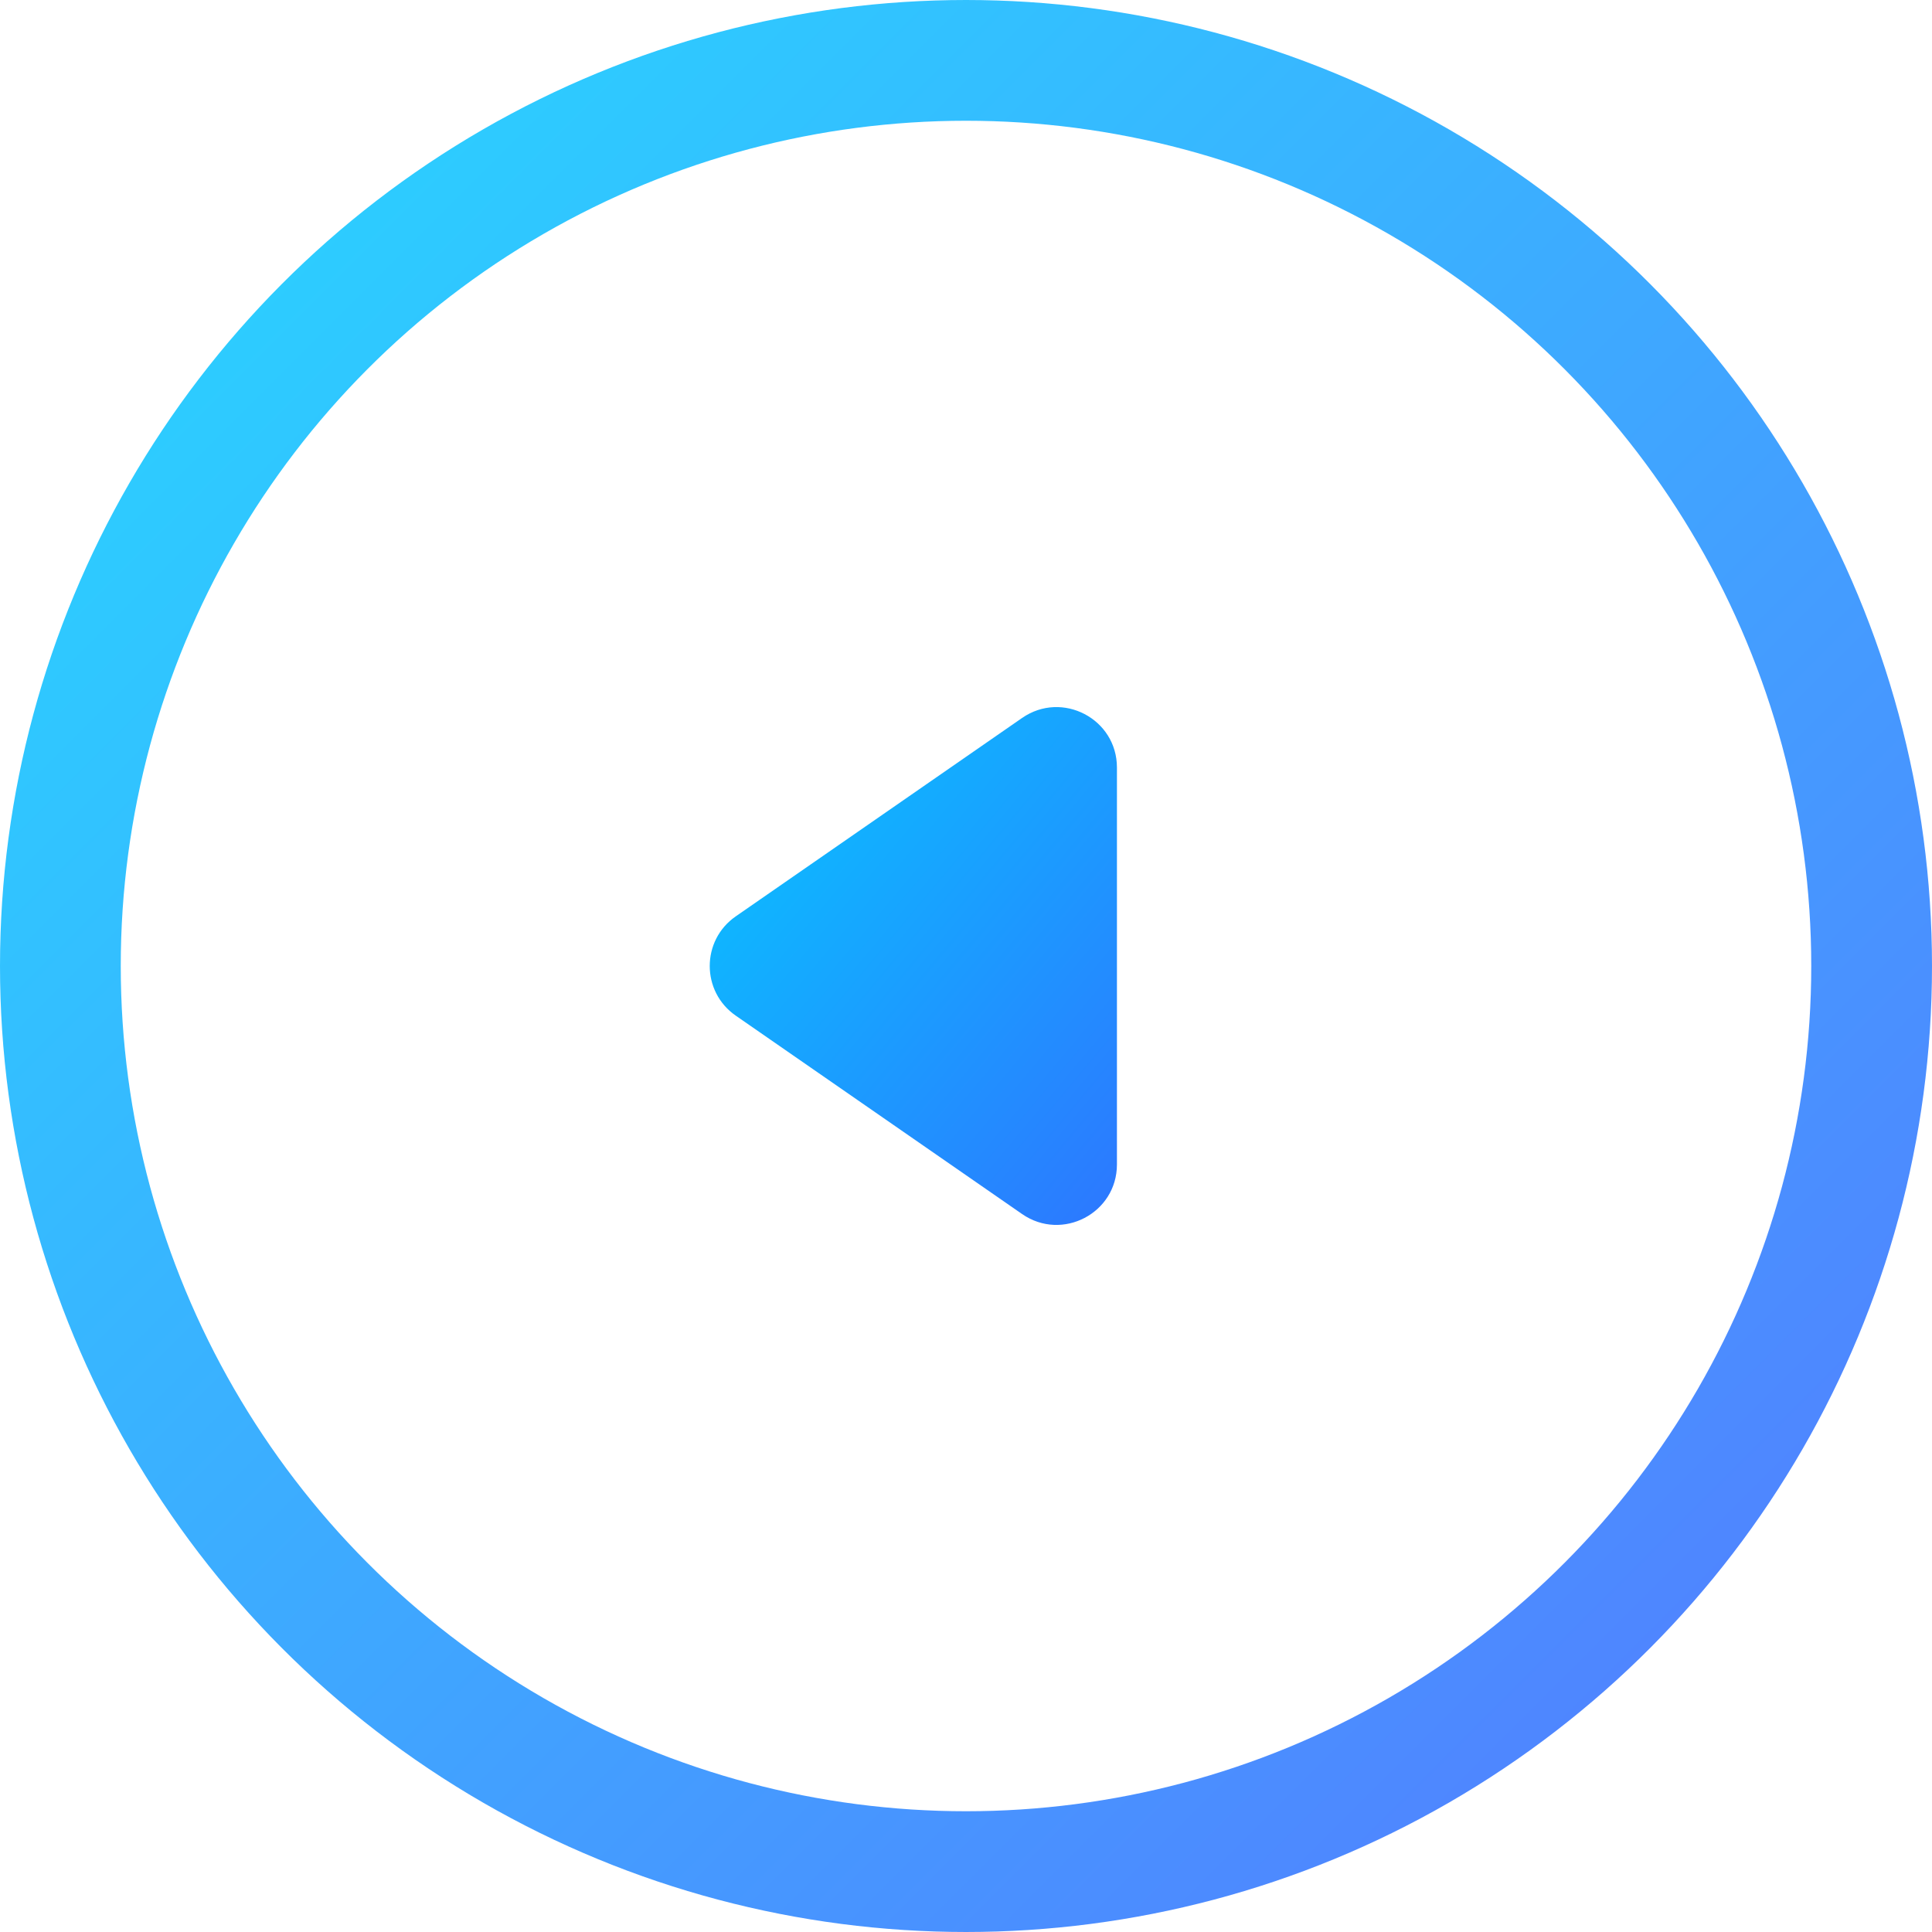 <svg width="32" height="32" viewBox="0 0 32 32" fill="none" xmlns="http://www.w3.org/2000/svg">
<circle opacity="0.85" cx="16" cy="16" r="15" stroke="url(#paint0_linear)" stroke-width="2"/>
<path d="M12.186 15.178C11.612 15.576 11.612 16.424 12.186 16.822L16.93 20.109C17.594 20.568 18.5 20.094 18.5 19.287V12.713C18.5 11.906 17.594 11.432 16.93 11.891L12.186 15.178Z" fill="url(#paint1_linear)"/>
<defs>
<linearGradient id="paint0_linear" x1="0" y1="0" x2="32" y2="32" gradientUnits="userSpaceOnUse">
<stop stop-color="#00D4FF"/>
<stop offset="1" stop-color="#3860FF"/>
</linearGradient>
<linearGradient id="paint1_linear" x1="11" y1="10" x2="22.803" y2="19.836" gradientUnits="userSpaceOnUse">
<stop stop-color="#00D4FF"/>
<stop offset="1" stop-color="#3860FF"/>
</linearGradient>
</defs>
</svg>
